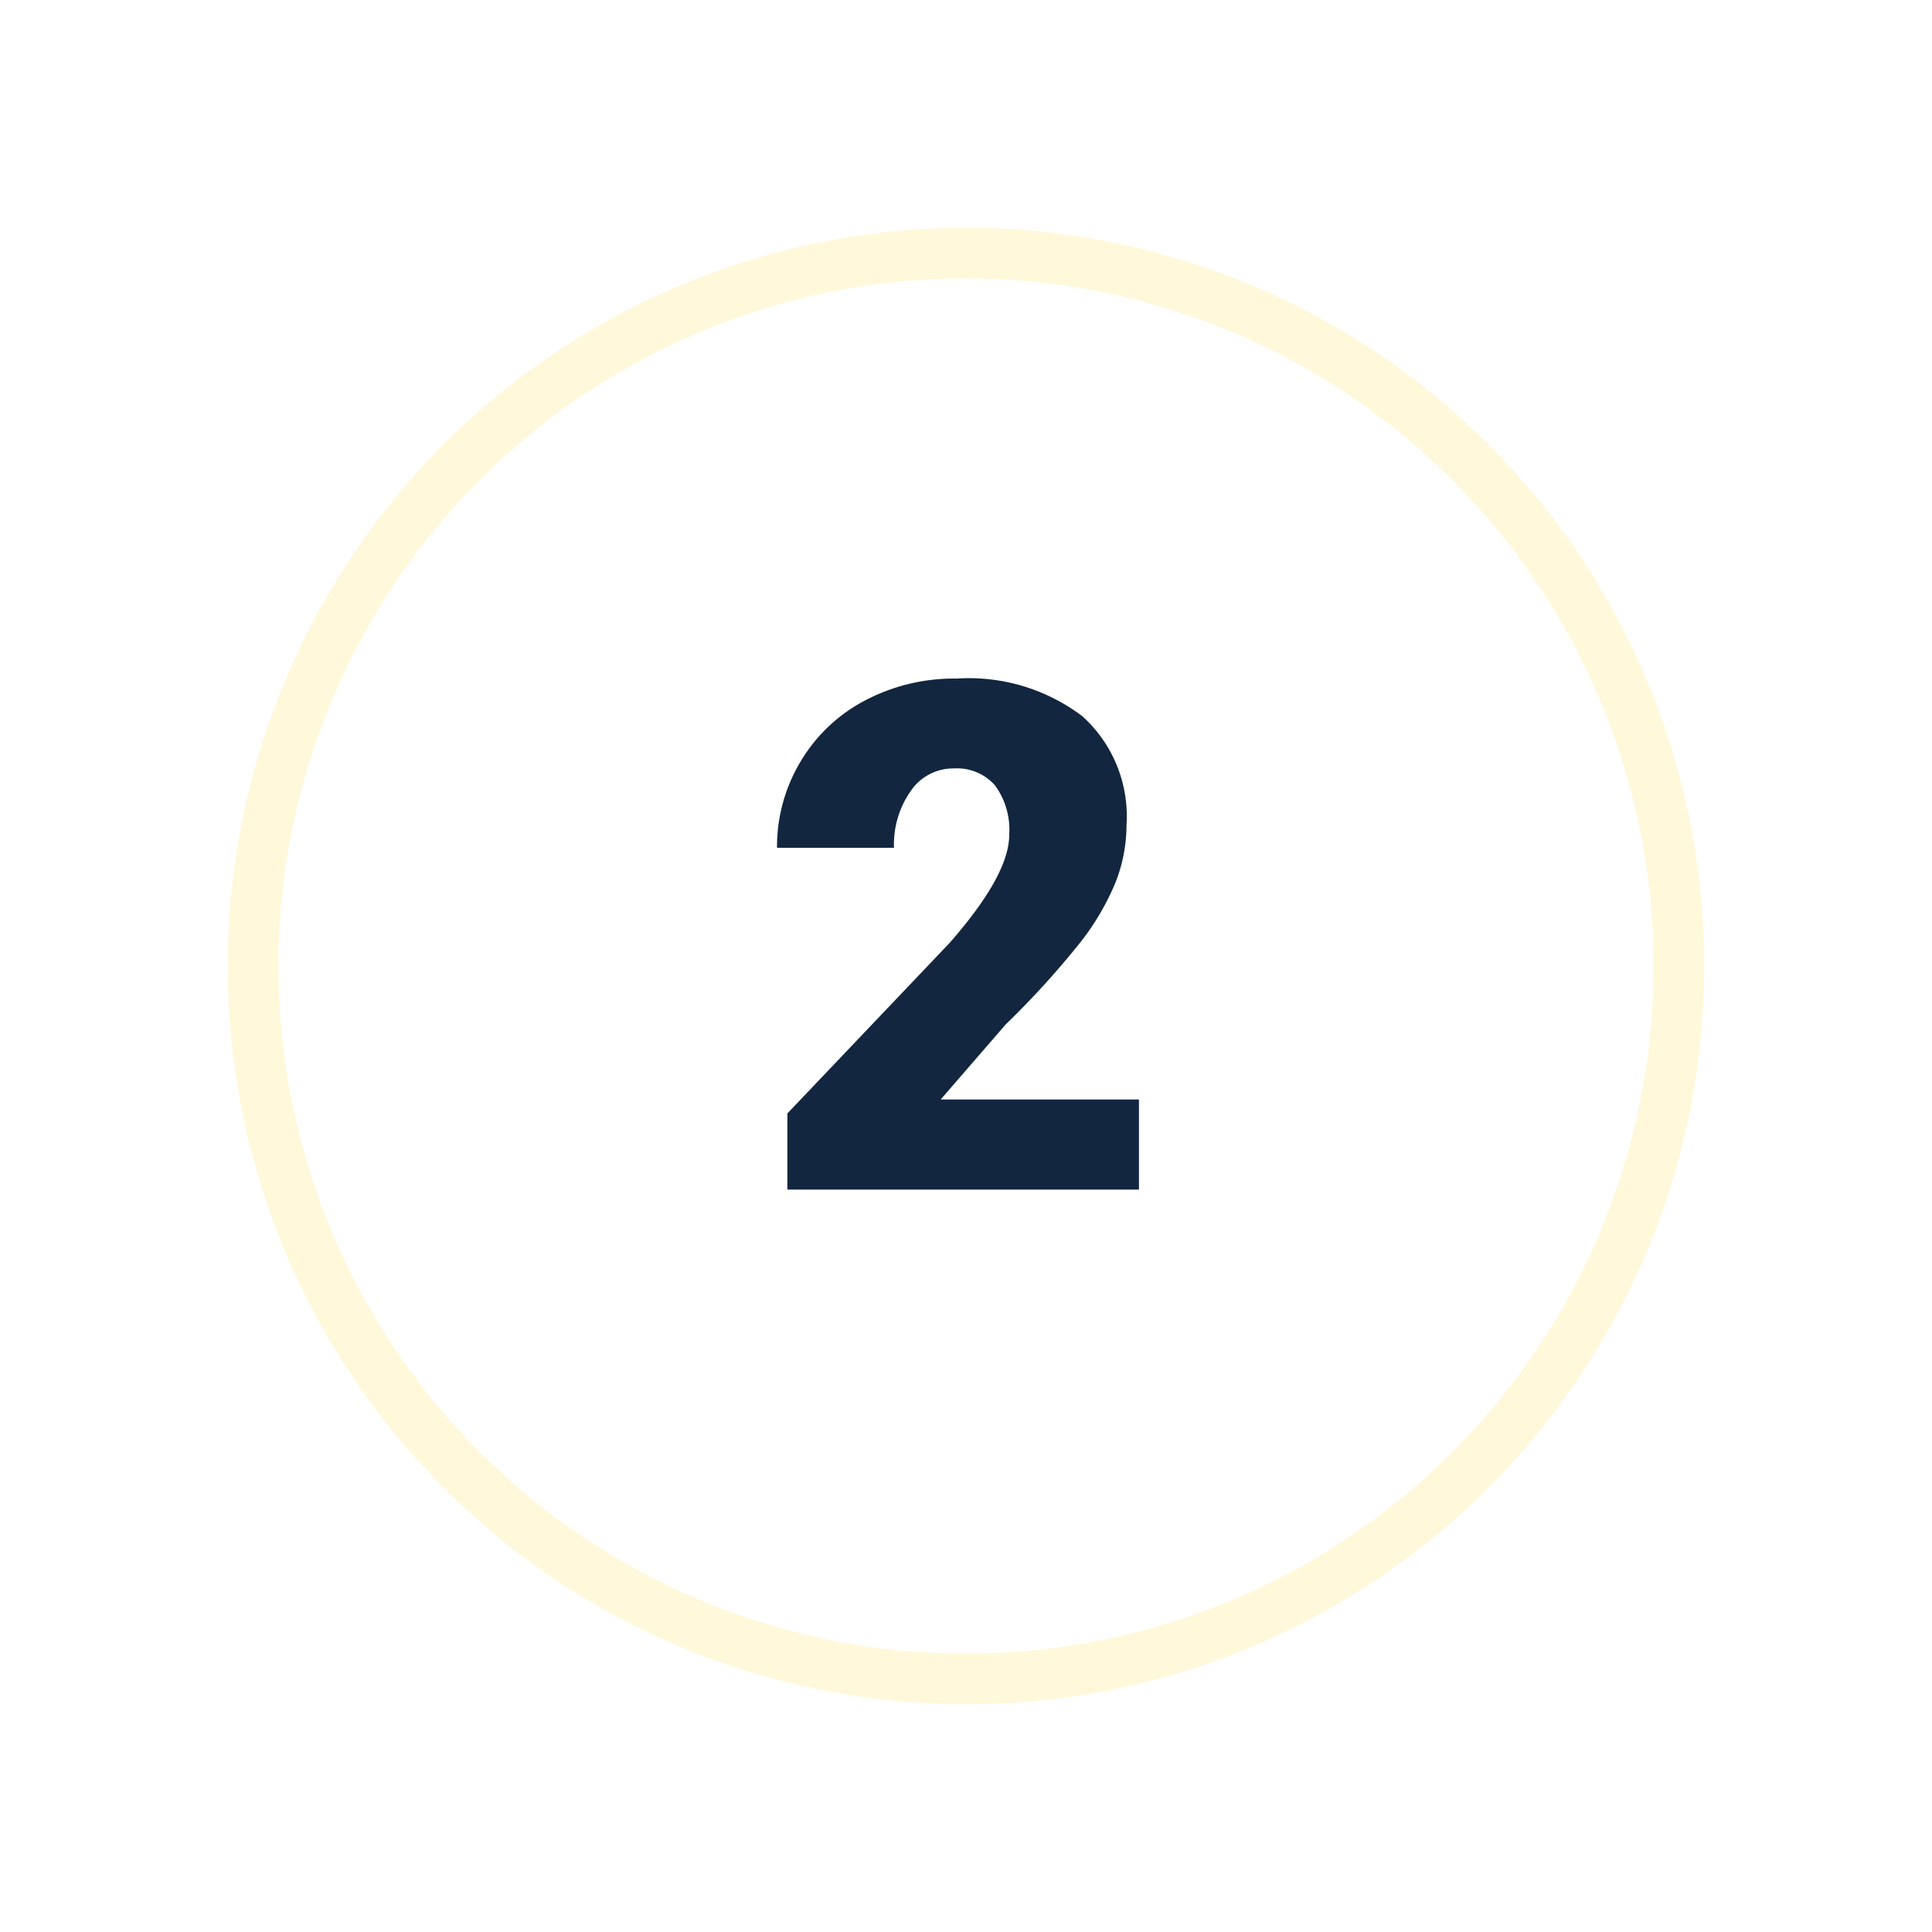 <svg xmlns="http://www.w3.org/2000/svg" xmlns:xlink="http://www.w3.org/1999/xlink" width="76.333" height="76.333" viewBox="0 0 76.333 76.333">
  <defs>
    <filter id="Elipse_5696" x="0" y="0" width="76.333" height="76.333" filterUnits="userSpaceOnUse">
      <feOffset dy="3" input="SourceAlpha"/>
      <feGaussianBlur stdDeviation="3" result="blur"/>
      <feFlood flood-opacity="0.161"/>
      <feComposite operator="in" in2="blur"/>
      <feComposite in="SourceGraphic"/>
    </filter>
  </defs>
  <g id="Grupo_1011035" data-name="Grupo 1011035" transform="translate(-171 -3252)">
    <g id="Grupo_1010598" data-name="Grupo 1010598" transform="translate(-210 2520.3)">
      <g id="Grupo_1008761" data-name="Grupo 1008761" transform="translate(390 737.7)">
        <g transform="matrix(1, 0, 0, 1, -9, -6)" filter="url(#Elipse_5696)">
          <g id="Elipse_5696-2" data-name="Elipse 5696" transform="translate(9 6)" fill="#fff" stroke="#fff8da" stroke-width="2">
            <circle cx="29.167" cy="29.167" r="29.167" stroke="none"/>
            <circle cx="29.167" cy="29.167" r="28.167" fill="none"/>
          </g>
        </g>
      </g>
    </g>
    <path id="Trazado_716510" data-name="Trazado 716510" d="M36,29H22.109V25.992l6.4-6.727q2.365-2.693,2.365-4.279a2.977,2.977,0,0,0-.561-1.955,2,2,0,0,0-1.627-.67,2.026,2.026,0,0,0-1.709.9,3.68,3.68,0,0,0-.656,2.235H21.7a6.537,6.537,0,0,1,.916-3.384,6.424,6.424,0,0,1,2.543-2.427,7.554,7.554,0,0,1,3.637-.875,7.431,7.431,0,0,1,4.97,1.49,5.32,5.32,0,0,1,1.743,4.279,6.214,6.214,0,0,1-.437,2.29A10.043,10.043,0,0,1,33.71,19.2a34.267,34.267,0,0,1-2.974,3.274l-2.57,2.967H36Z" transform="translate(180 3270)" fill="#12263f"/>
  </g>
</svg>
